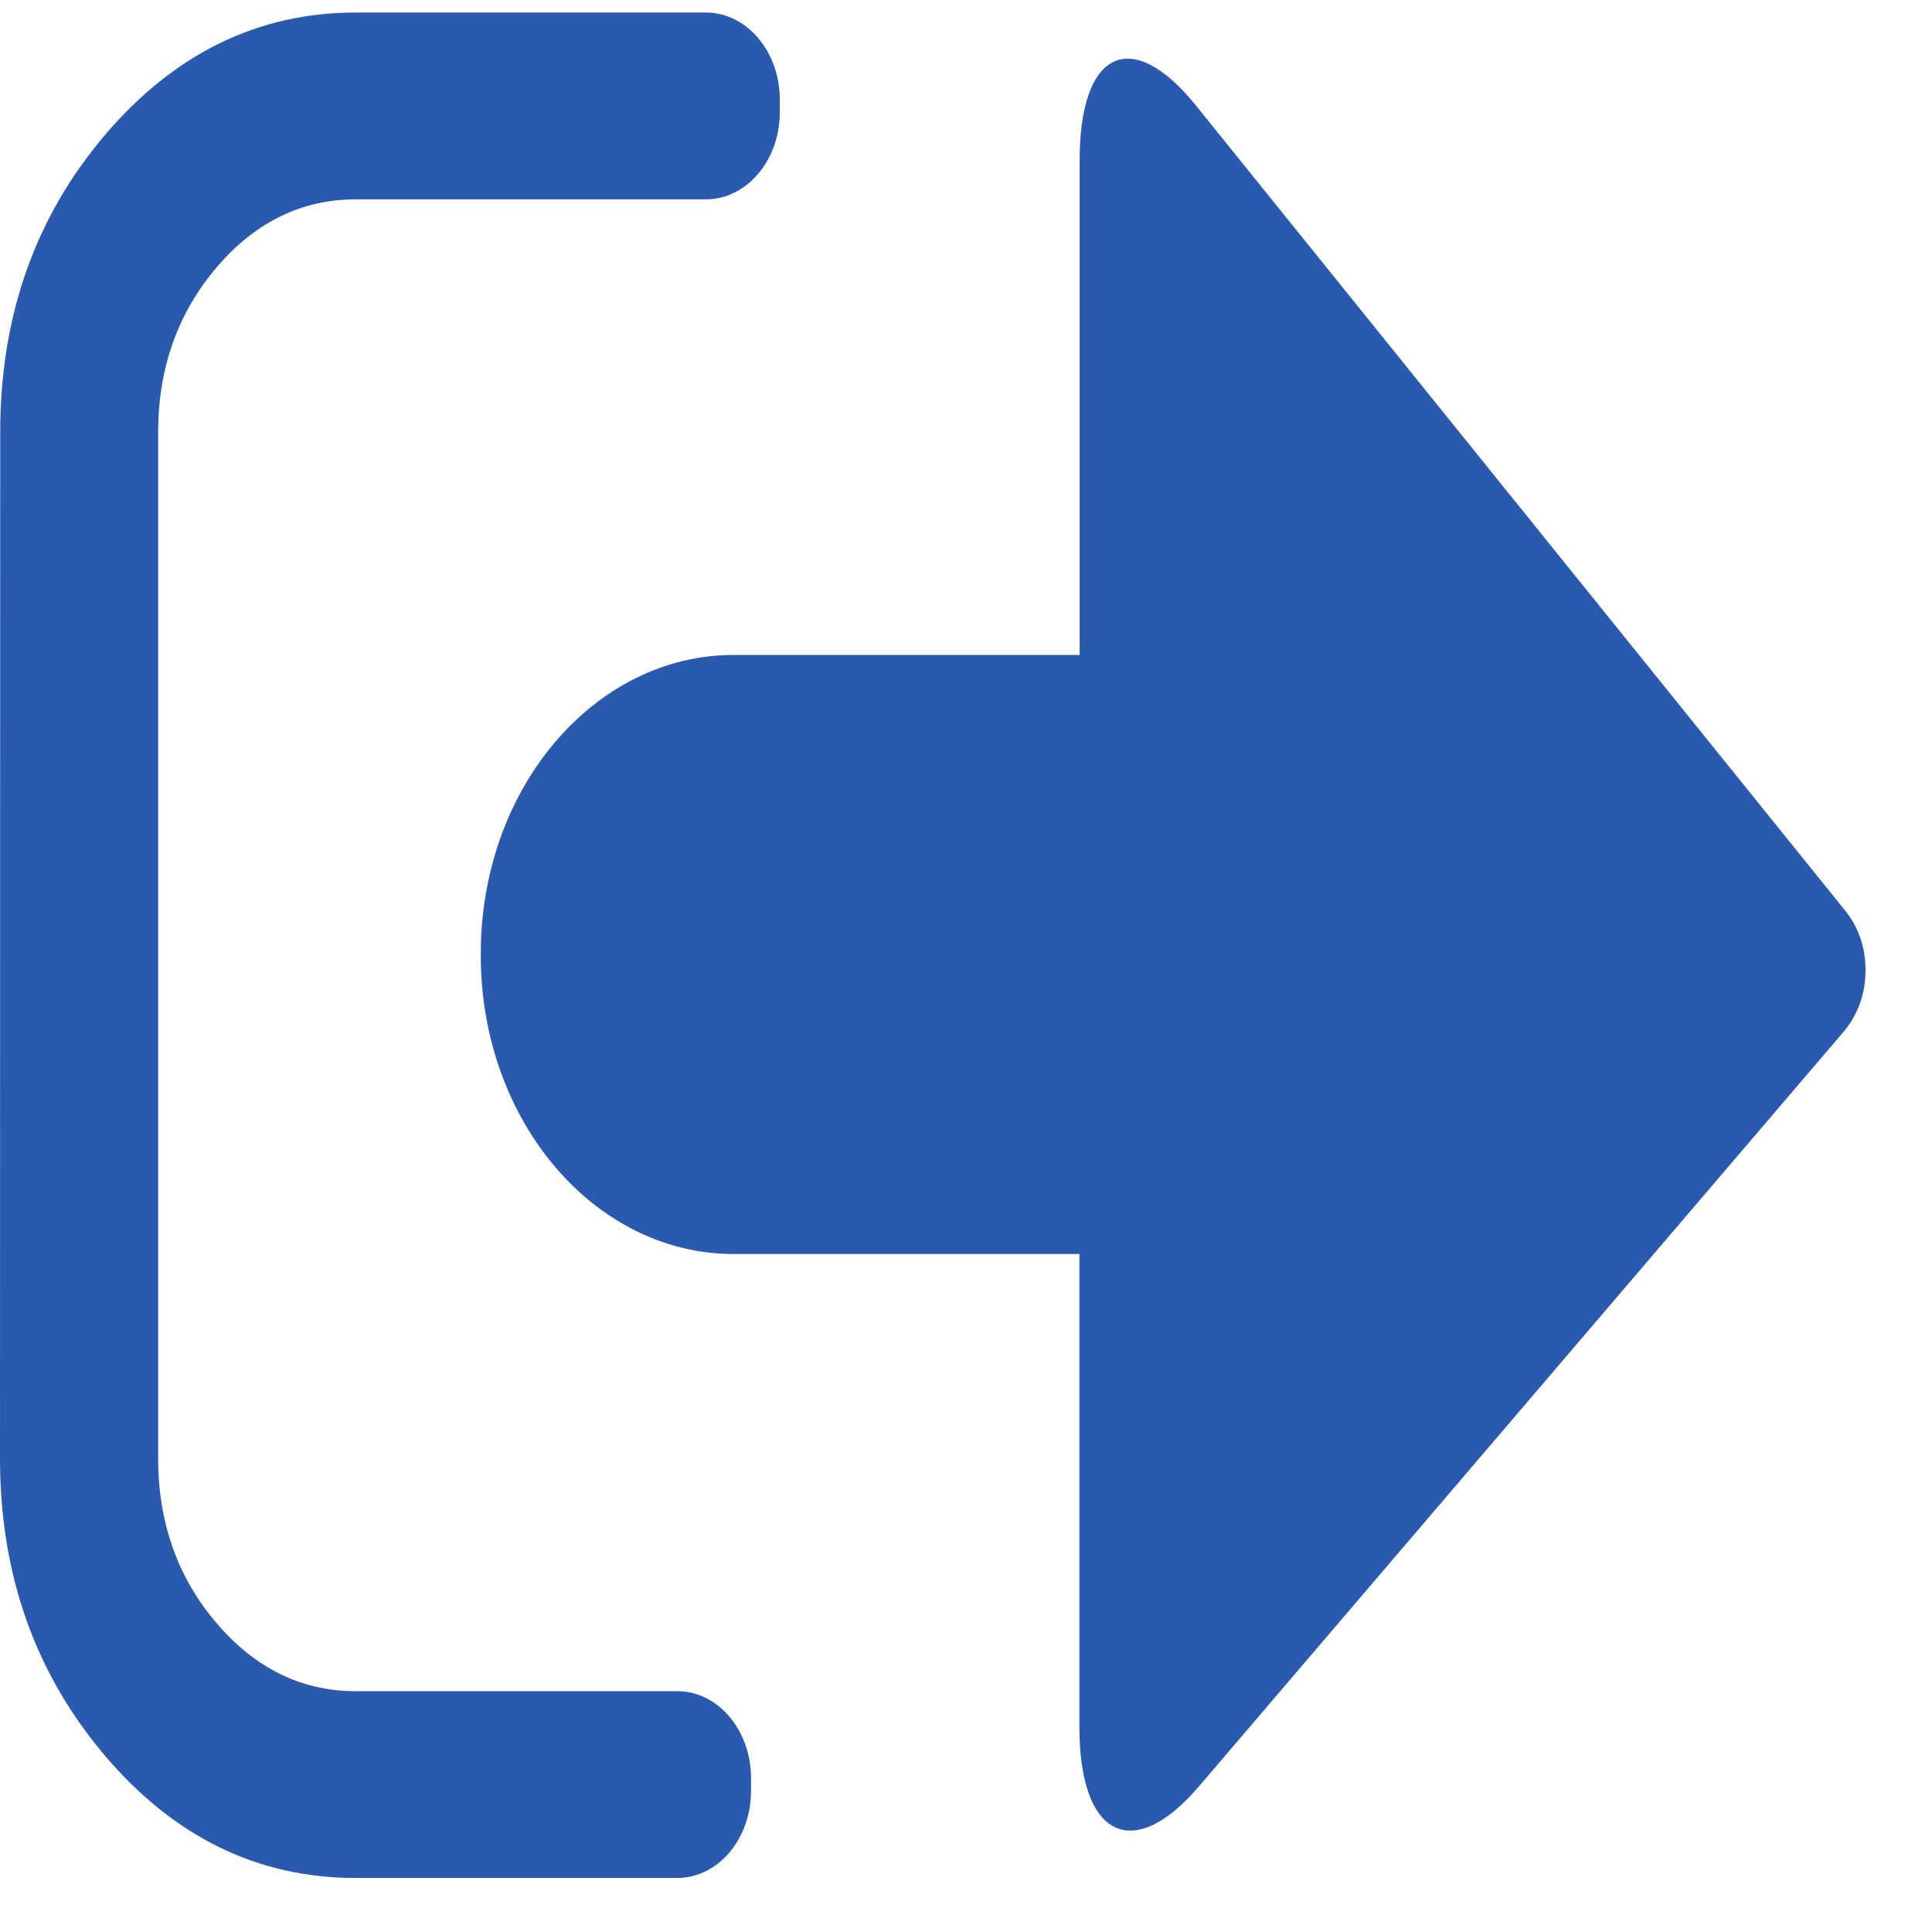 <svg width="27" height="27" viewBox="0 0 27 27" fill="none" xmlns="http://www.w3.org/2000/svg">
<path d="M25.757 14.428L16.758 24.962C15.835 26.045 15.085 25.674 15.085 24.14V17.525H10.254C8.302 17.525 6.719 15.658 6.719 13.354V13.323C6.719 11.02 8.302 9.153 10.254 9.153H15.088V2.24C15.088 0.705 15.814 0.36 16.713 1.474L25.759 12.692C25.967 12.937 26.071 13.226 26.071 13.559C26.071 13.891 25.964 14.186 25.757 14.428ZM0 20.381C0 21.997 0.487 23.377 1.458 24.526C2.431 25.674 3.602 26.245 4.972 26.245H9.464C10.034 26.245 10.496 25.7 10.496 25.028V24.852C10.496 24.181 10.036 23.635 9.467 23.635H4.974C4.216 23.635 3.564 23.315 3.022 22.678C2.479 22.041 2.21 21.272 2.21 20.377V6.043C2.21 5.149 2.482 4.38 3.022 3.743C3.562 3.106 4.213 2.786 4.974 2.786H9.866C10.435 2.786 10.898 2.24 10.898 1.568V1.392C10.898 0.721 10.435 0.175 9.866 0.175H4.974C3.604 0.175 2.434 0.749 1.46 1.894C0.487 3.043 0.003 4.424 0.003 6.04L0 20.381Z" fill="#2A5AAE"/>
</svg>

